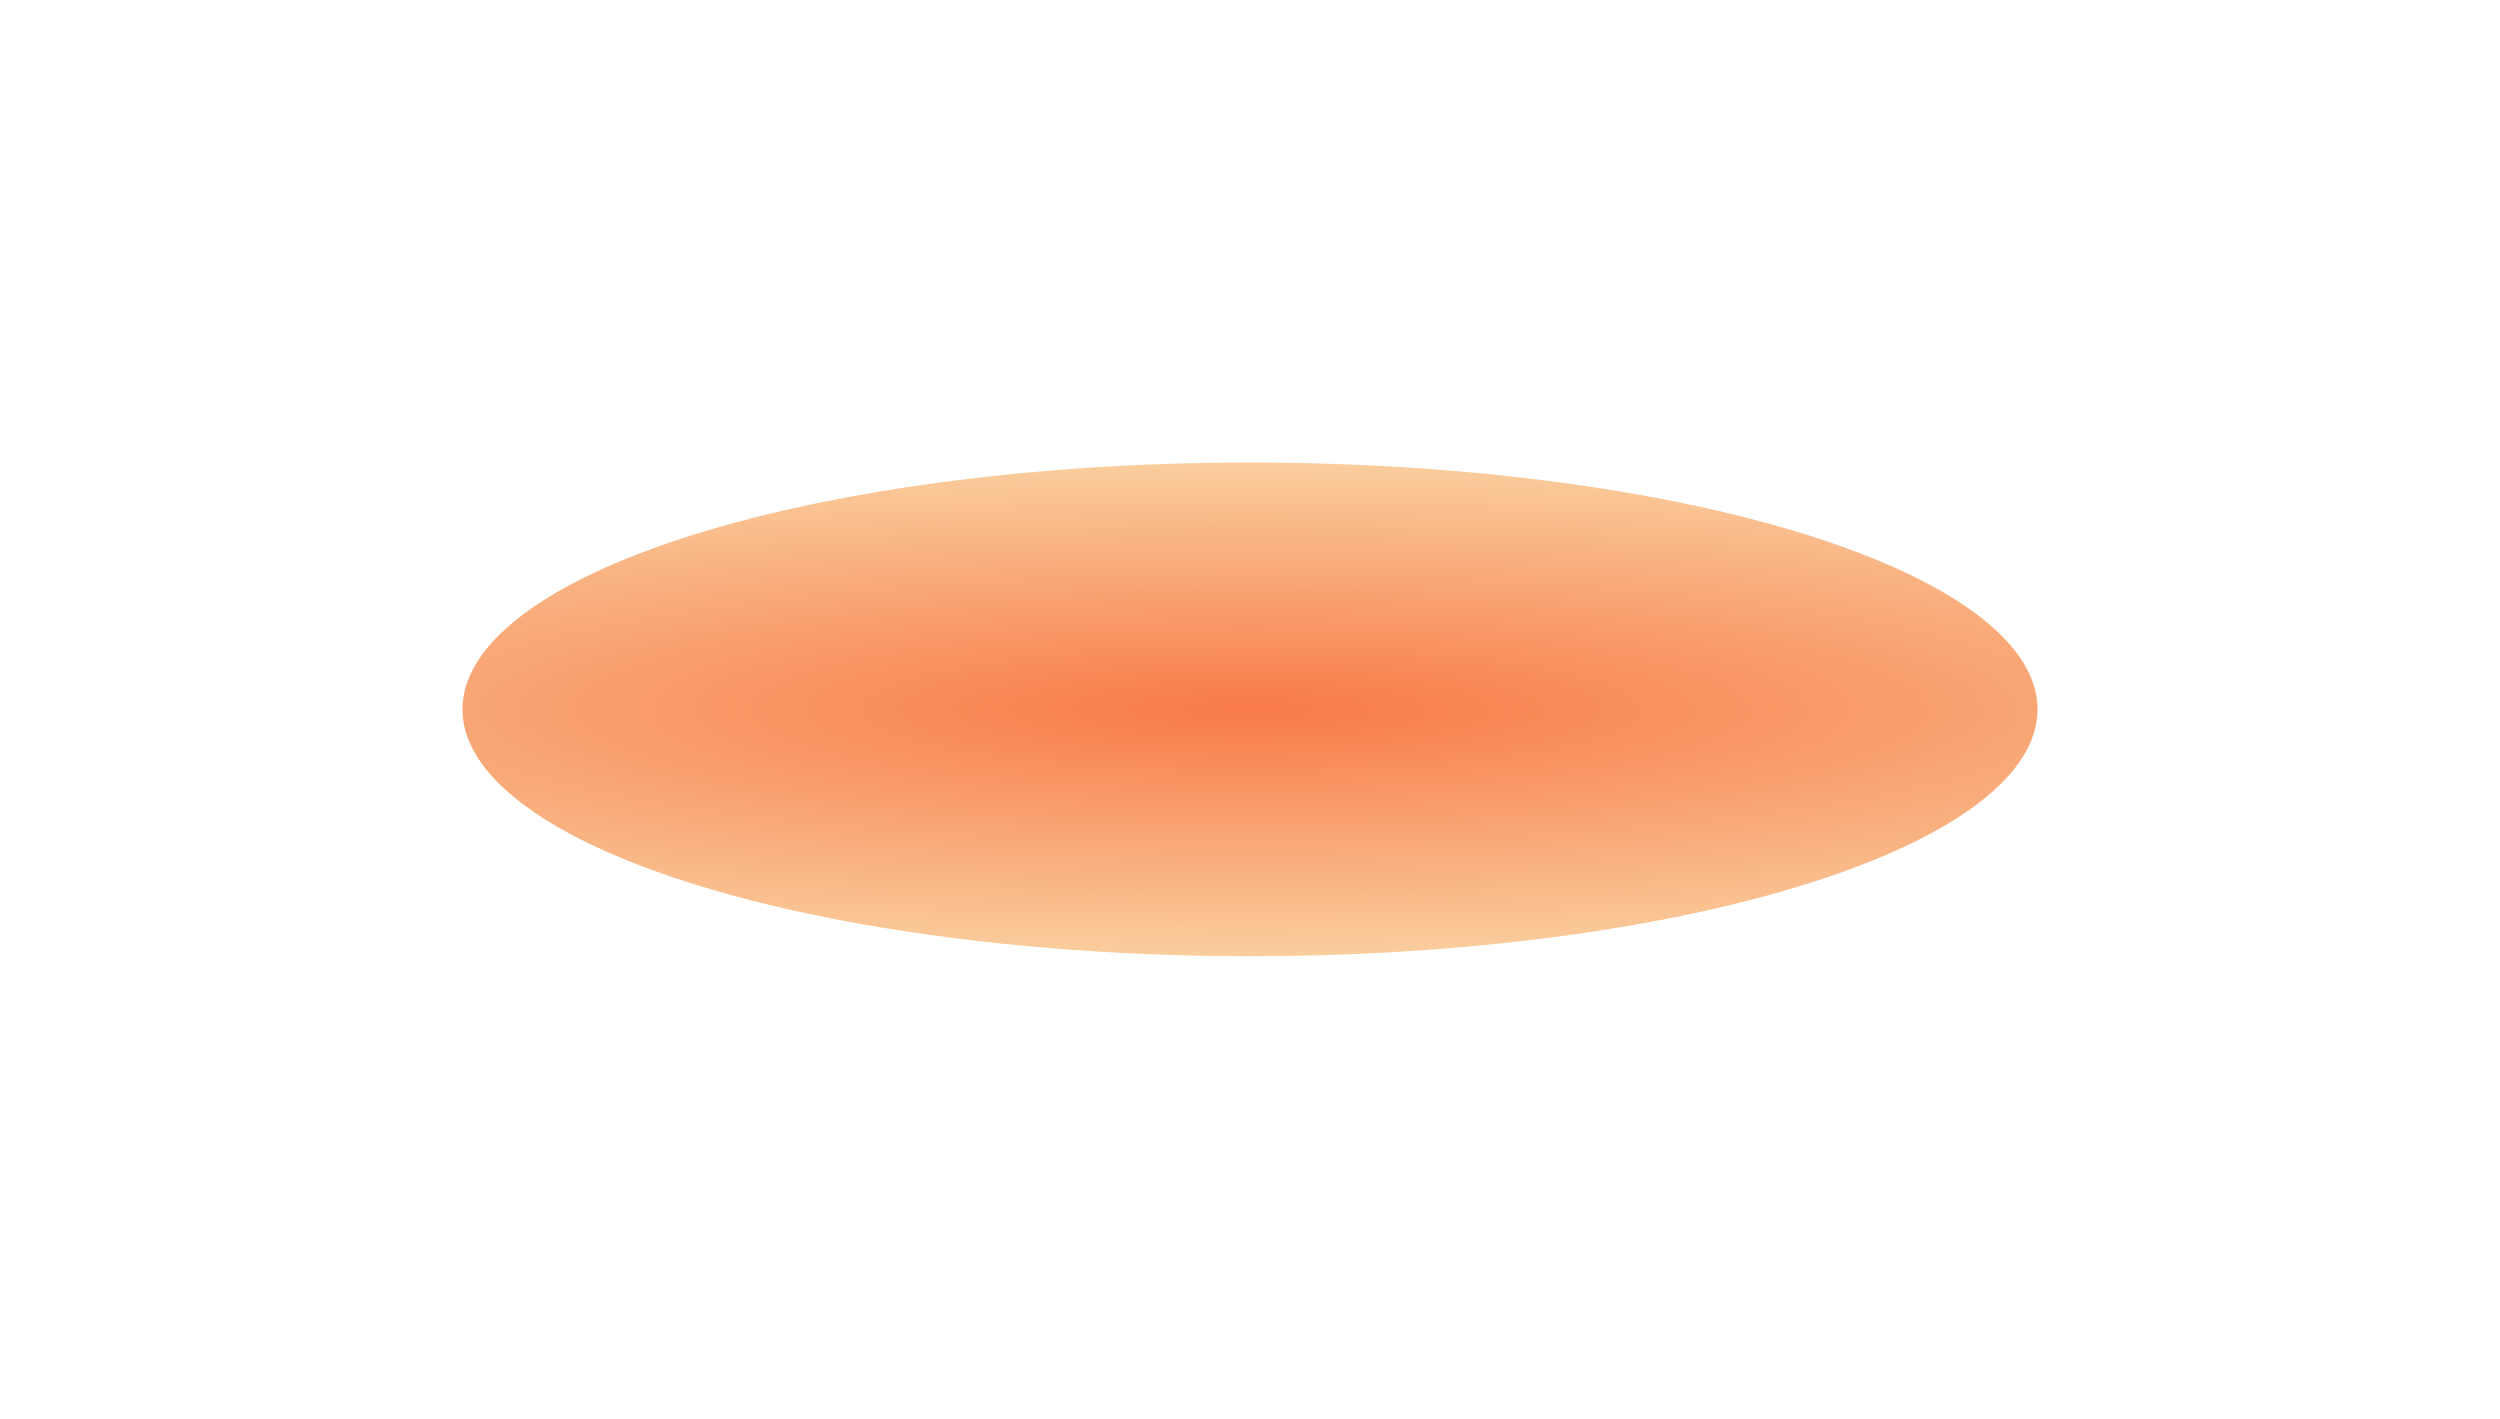<svg preserveAspectRatio="none" width="100%" height="100%" overflow="visible" style="display: block;" viewBox="0 0 400 227" fill="none" xmlns="http://www.w3.org/2000/svg">
<g id="Ellipse 4" filter="url(#filter0_f_10_24)">
<ellipse cx="200" cy="113.5" rx="126" ry="39.5" fill="url(#paint0_radial_10_24)"/>
</g>
<defs>
<filter id="filter0_f_10_24" x="0" y="0" width="400" height="227" filterUnits="userSpaceOnUse" color-interpolation-filters="sRGB">
<feFlood flood-opacity="0" result="BackgroundImageFix"/>
<feBlend mode="normal" in="SourceGraphic" in2="BackgroundImageFix" result="shape"/>
<feGaussianBlur stdDeviation="37" result="effect1_foregroundBlur_10_24"/>
</filter>
<radialGradient id="paint0_radial_10_24" cx="0" cy="0" r="1" gradientUnits="userSpaceOnUse" gradientTransform="translate(200 113.5) rotate(90) scale(39.5 242.132)">
<stop stop-color="#F87A48"/>
<stop offset="1" stop-color="#FACE9E"/>
</radialGradient>
</defs>
</svg>
